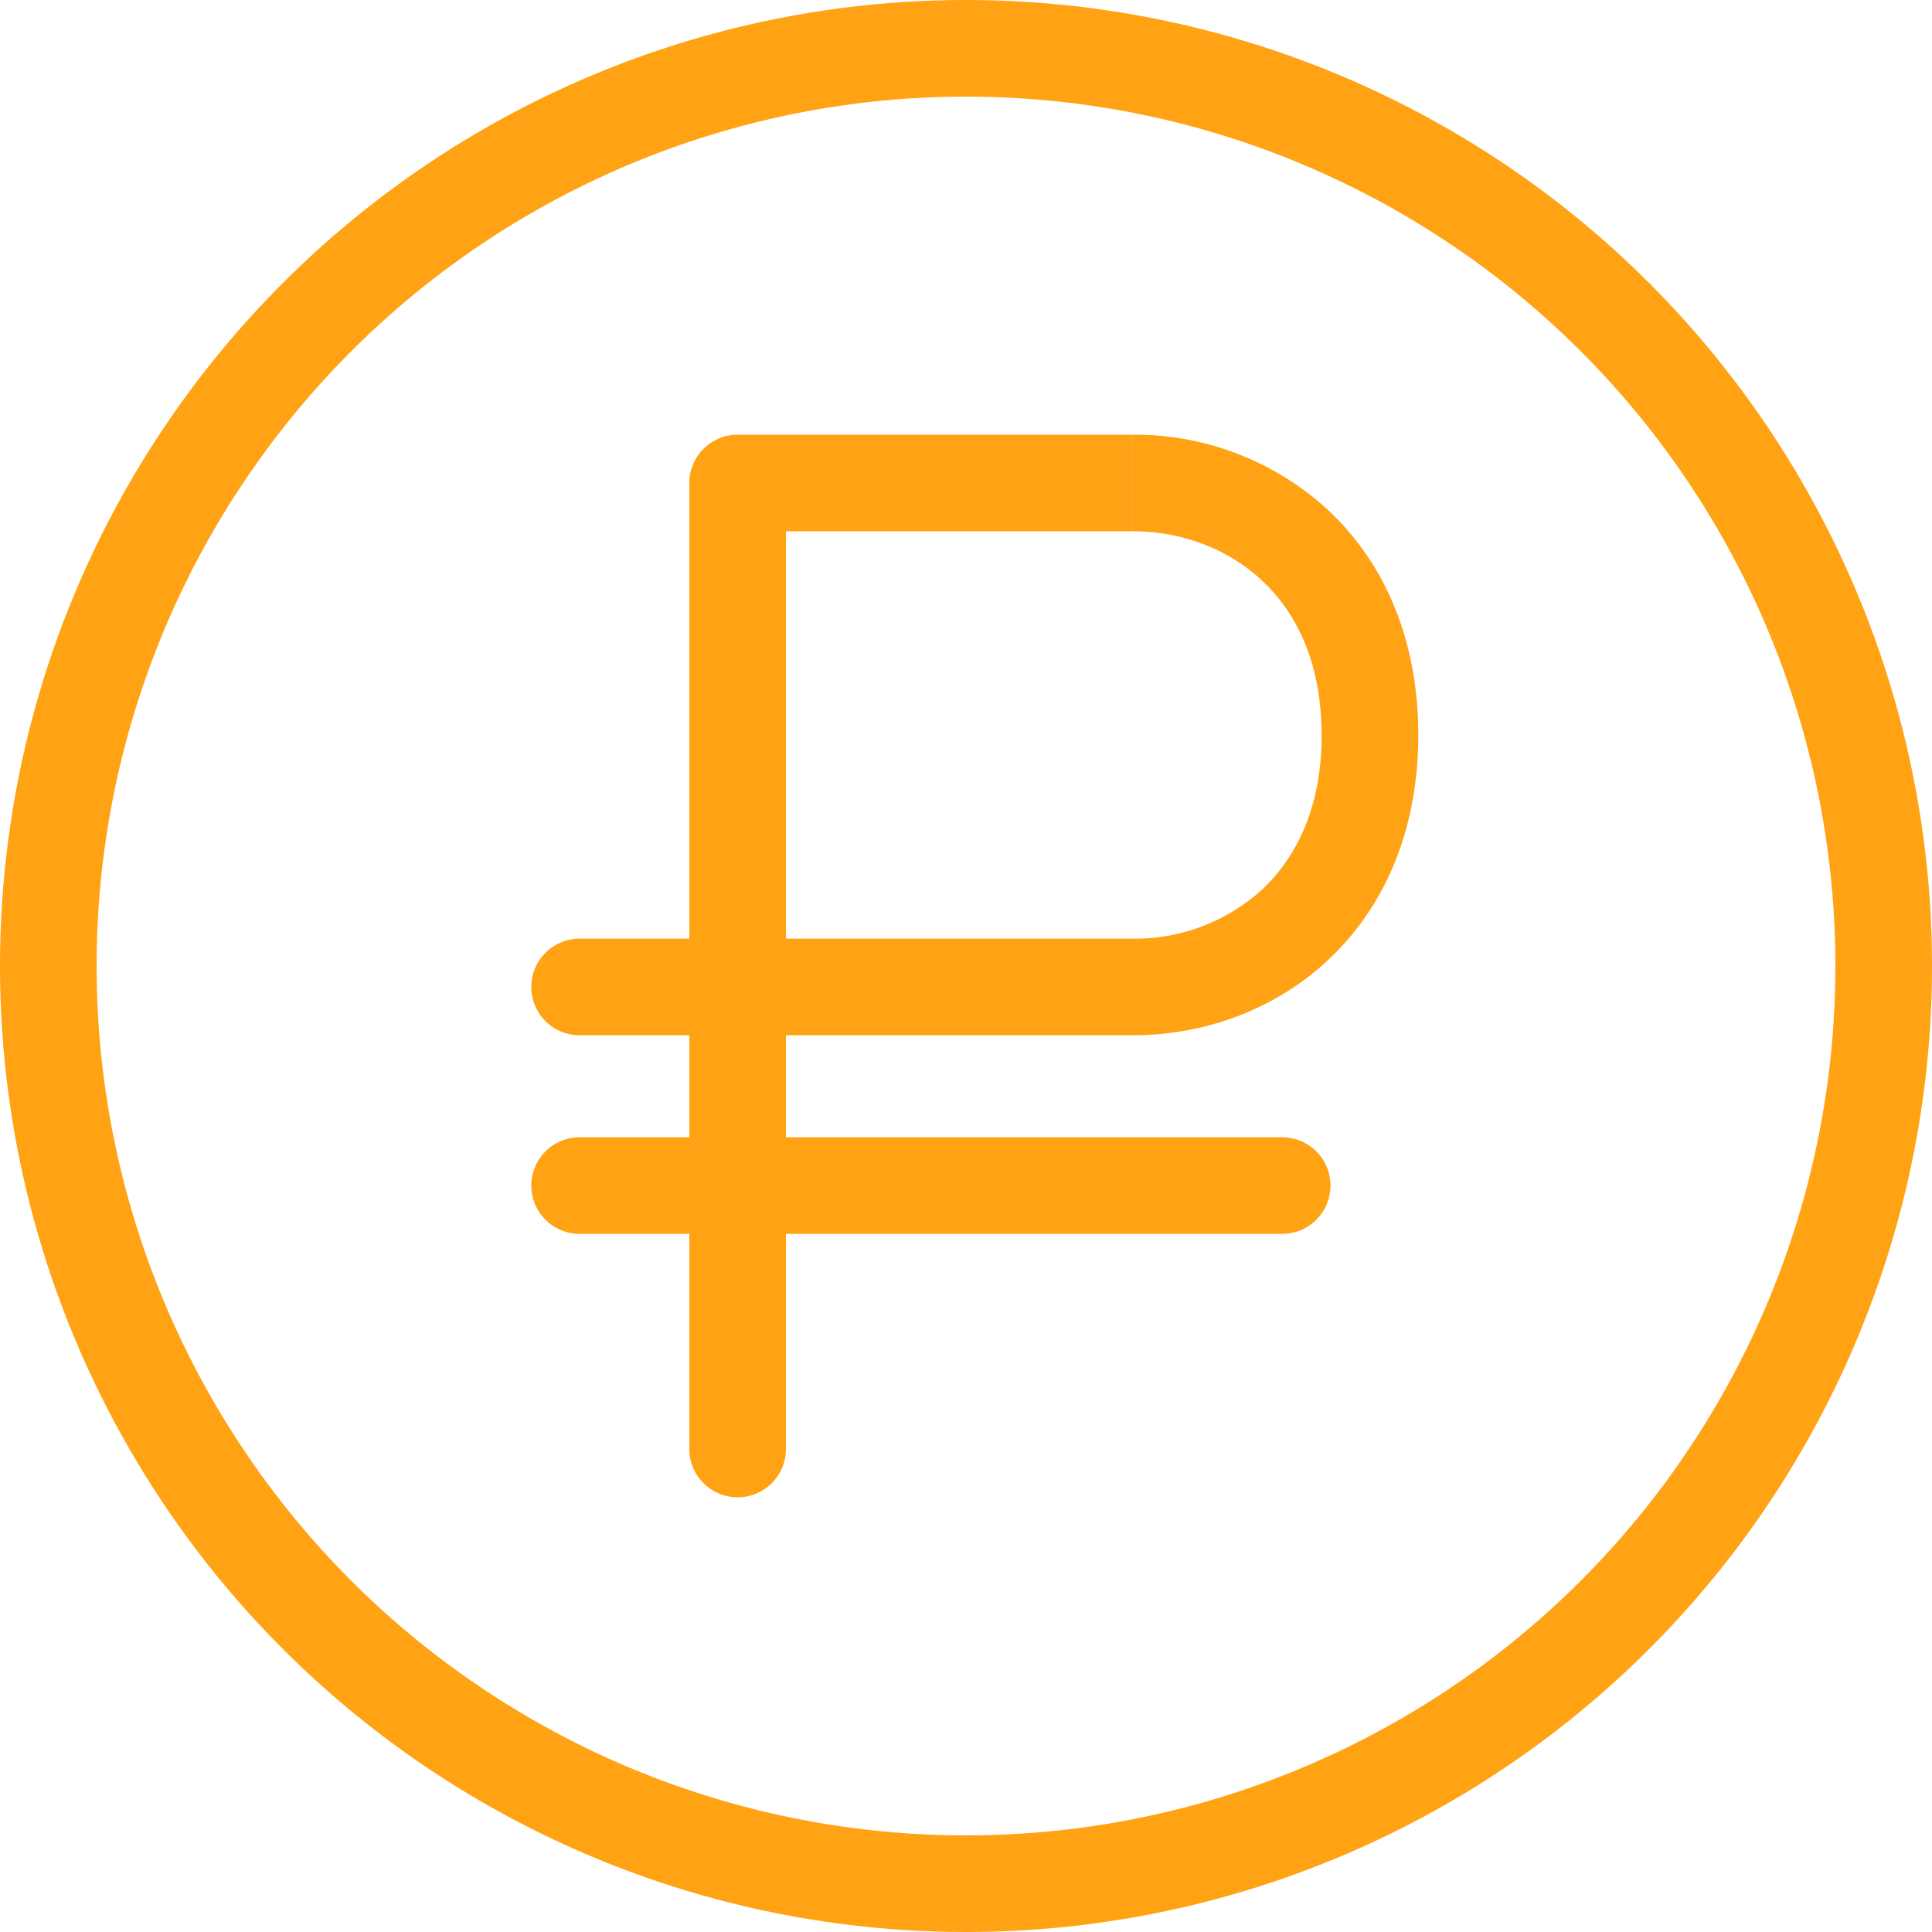 <svg width="20" height="20" fill="none" xmlns="http://www.w3.org/2000/svg"><path d="M6 12.273h7.273" stroke="#FFA213" stroke-linecap="round"/><path d="M7.136 15a.5.5 0 0 0 1 0h-1zm.5-10v-.5a.5.5 0 0 0-.5.5h.5zM6 9.717a.5.5 0 1 0 0 1v-1zM8.136 15V5h-1v10h1zm3.591-5.283H6v1h5.727v-1zm0 1c.729 0 1.47-.258 2.031-.788.569-.538.924-1.325.924-2.32h-1c0 .744-.259 1.26-.61 1.593a1.954 1.954 0 0 1-1.345.515v1zm2.955-3.108c0-.995-.355-1.783-.924-2.32a2.953 2.953 0 0 0-2.03-.789v1c.498 0 .985.177 1.343.516.352.332.61.849.61 1.593h1zM11.727 4.5H7.636v1h4.091v-1z" fill="#FFA213"/><circle cx="10" cy="10" r="9.5" stroke="#FFA213"/></svg>